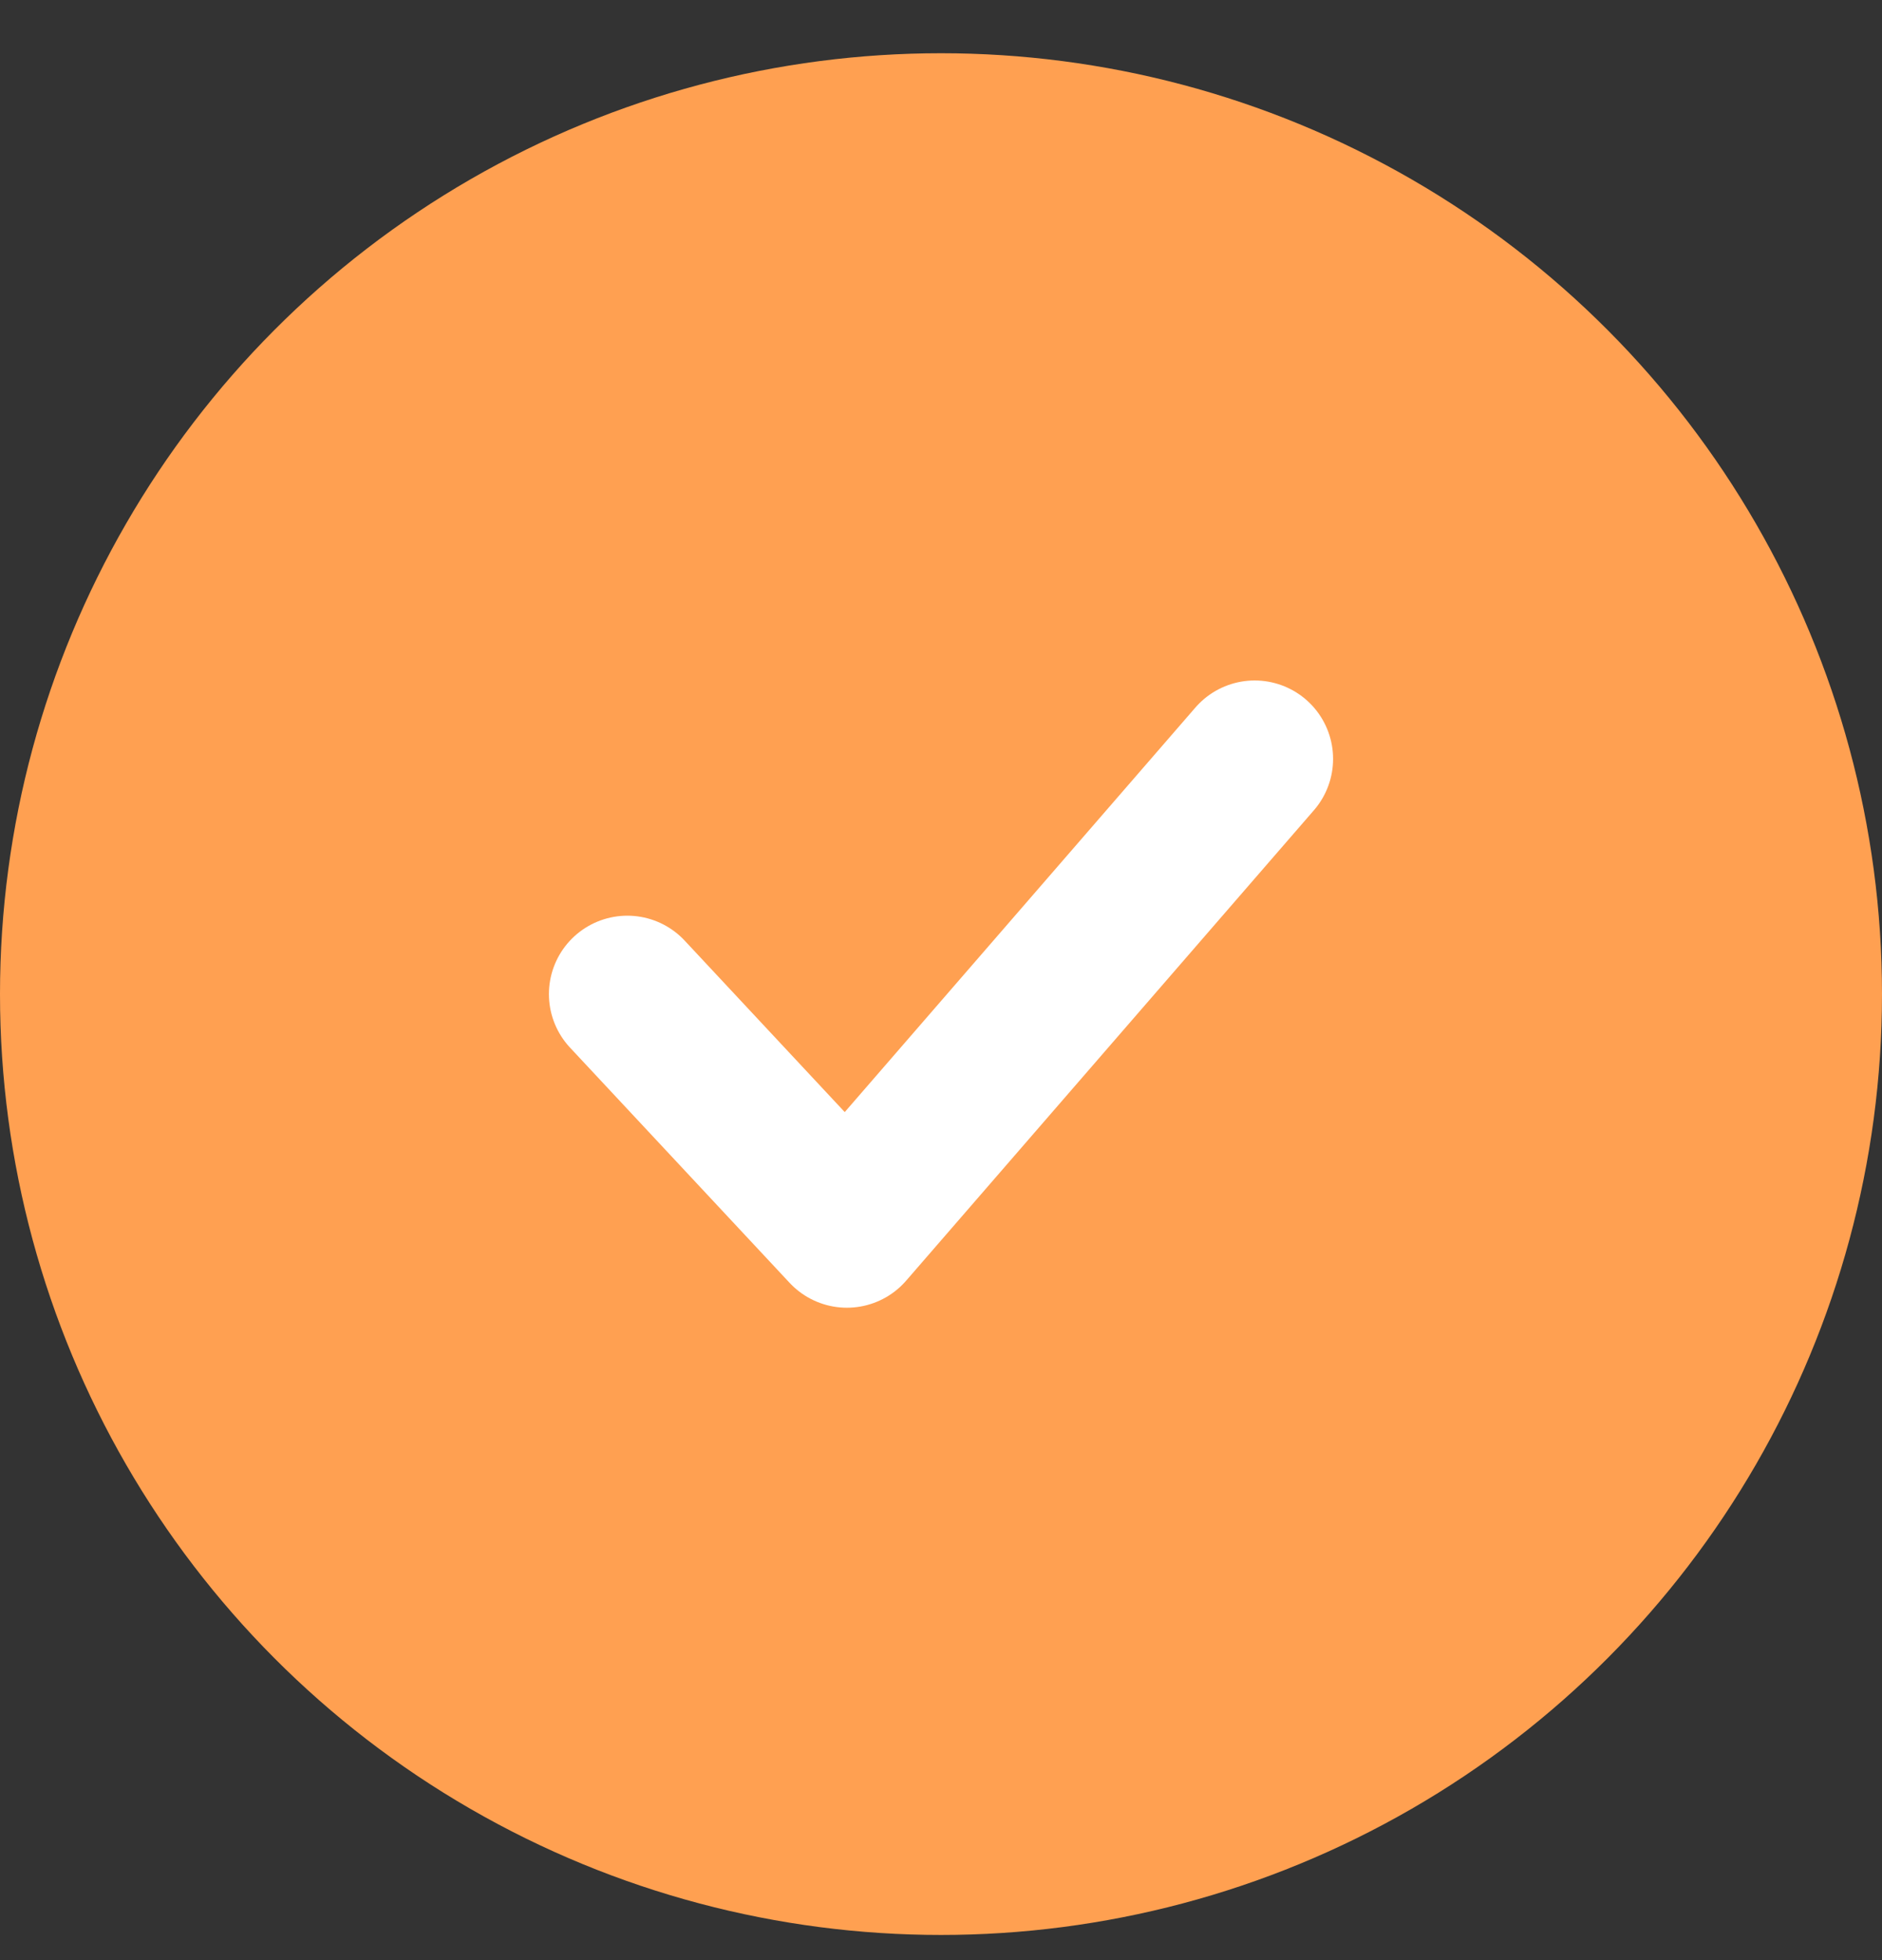 <svg width="24" height="25" viewBox="0 0 24 25" fill="none" xmlns="http://www.w3.org/2000/svg">
<rect x="0" y="0" width="24" height="25" fill="#333333" stroke="none"/>
<circle cx="12" cy="12.679" r="12" fill="#FFA051"/>
<path d="M8 12.679L10.8 15.679L16 9.679" stroke="white" stroke-width="2" stroke-linecap="round" stroke-linejoin="round"/>
</svg>
